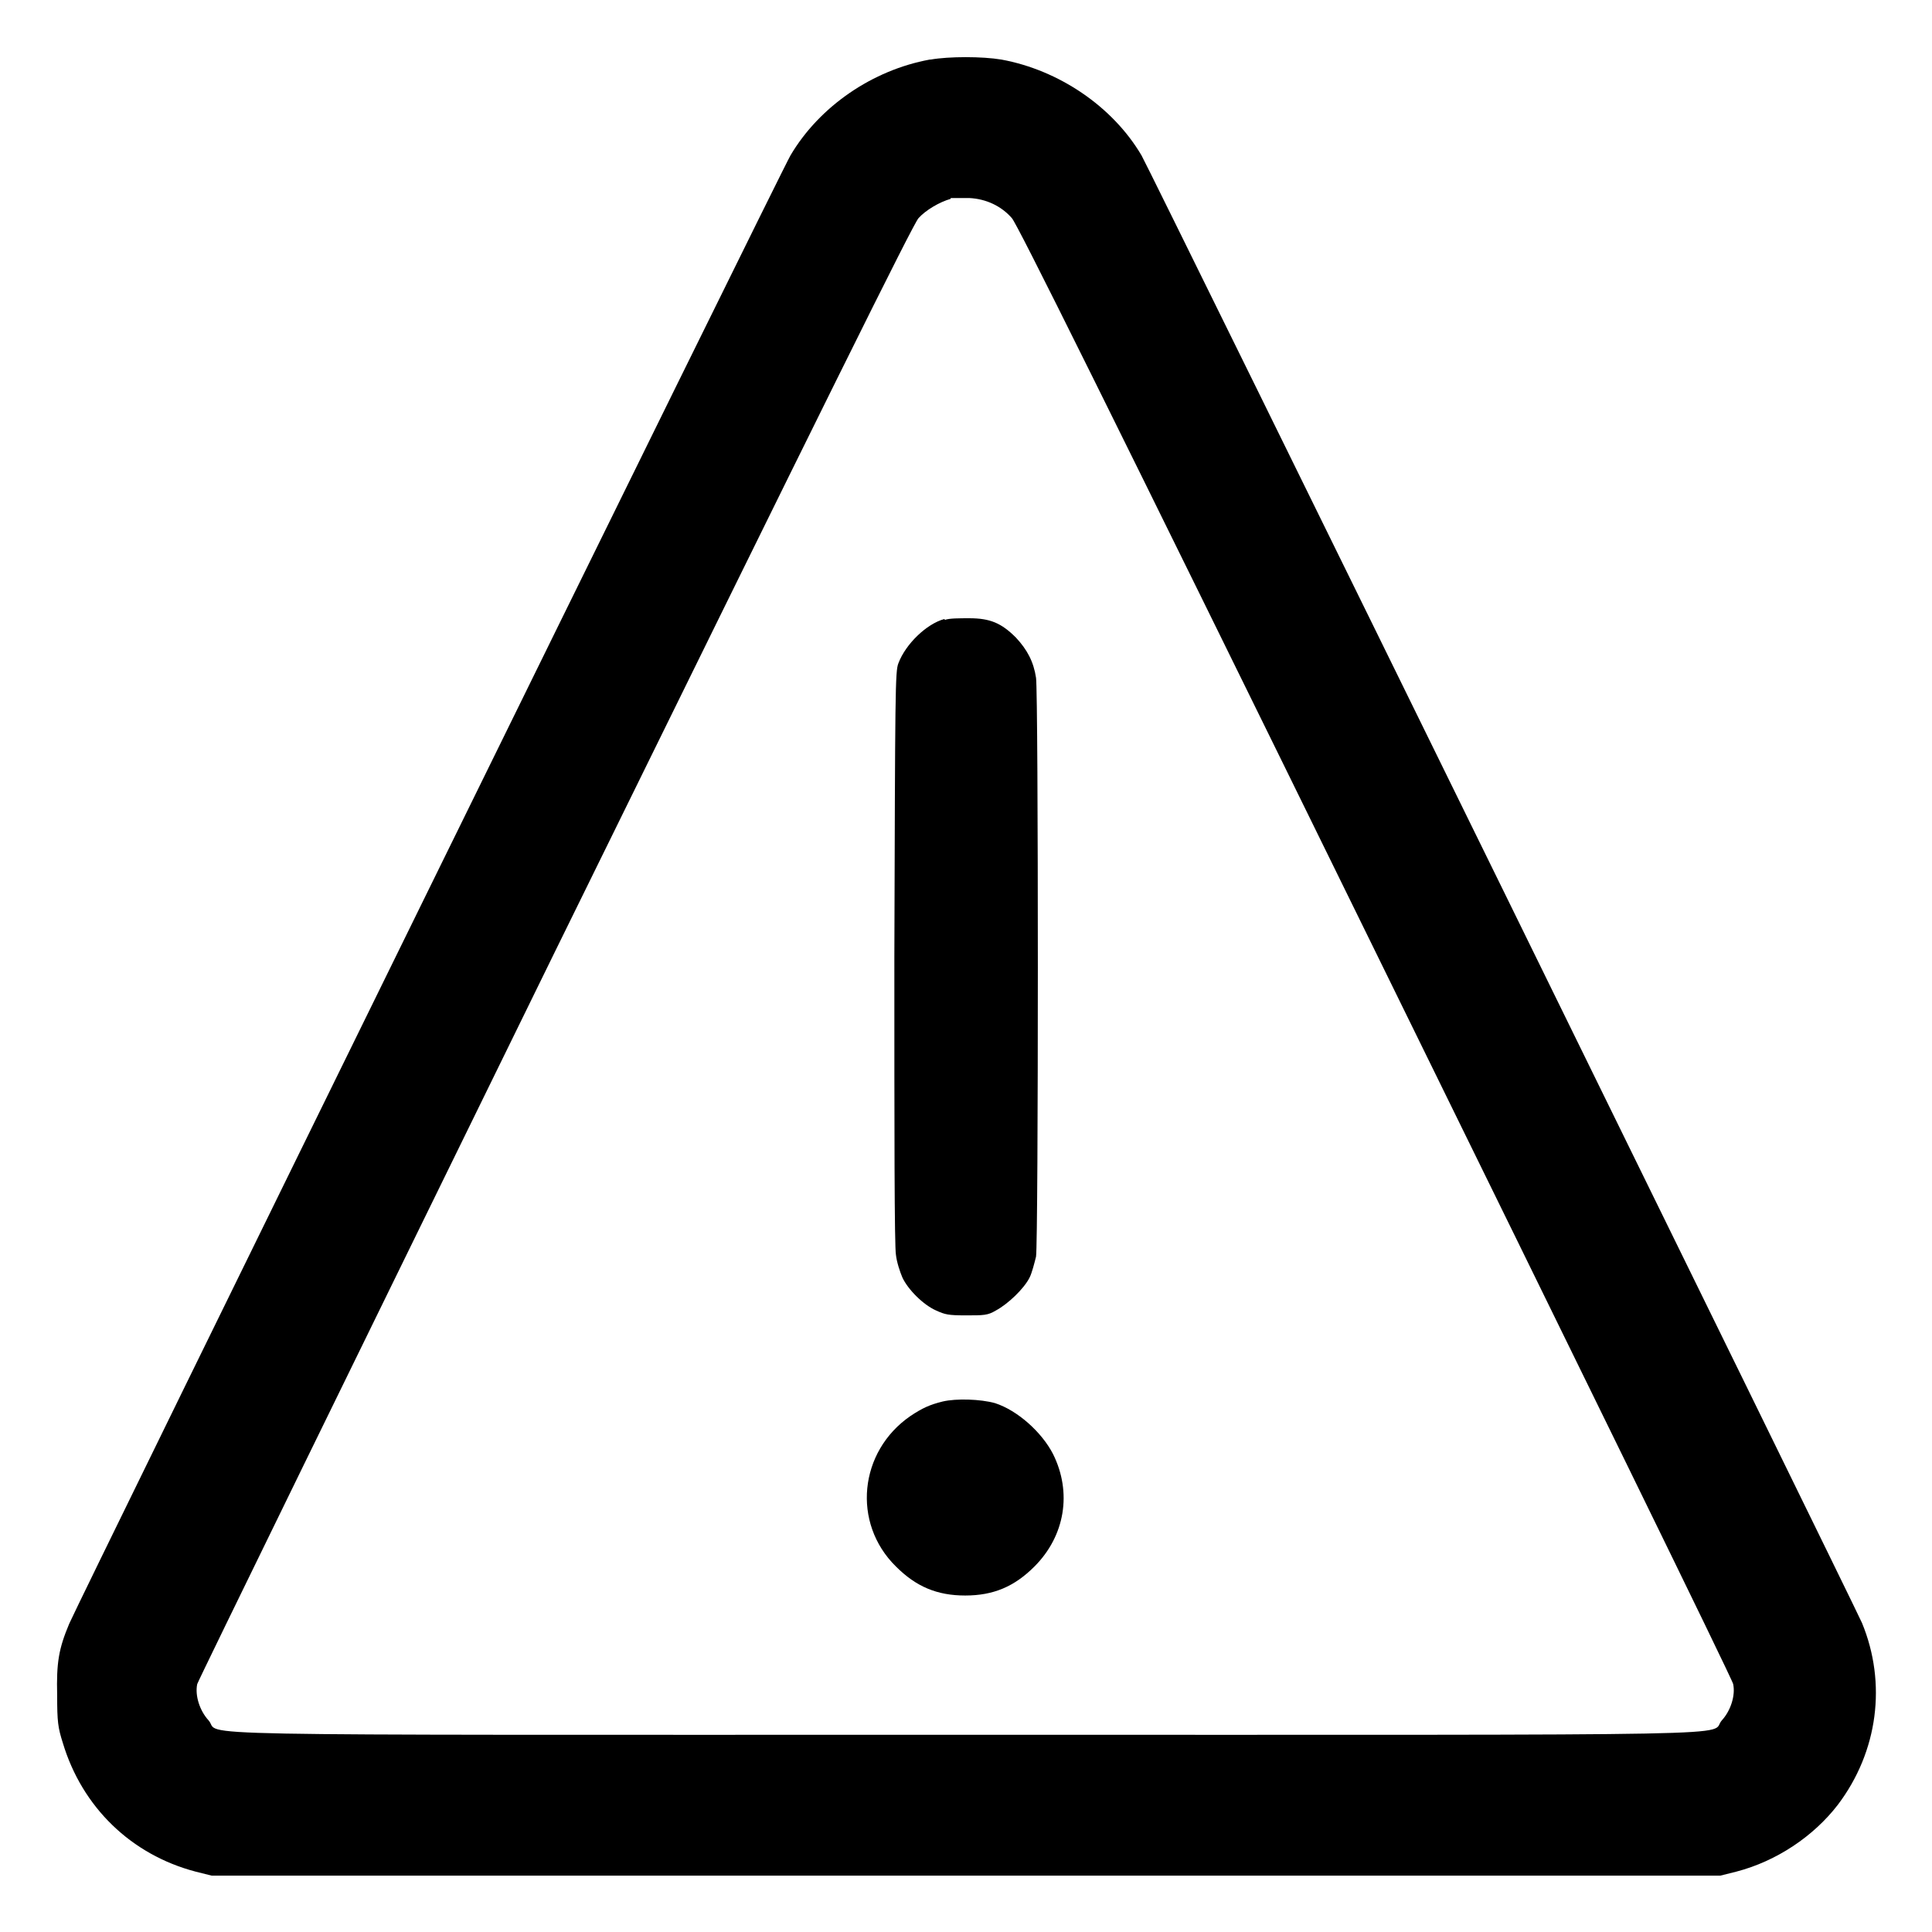 <?xml version="1.0" encoding="UTF-8"?>
<svg id="Lager_1" data-name="Lager 1" xmlns="http://www.w3.org/2000/svg" viewBox="0 0 24 24">
  <path d="M11.55.74c-.71.13-1.37.58-1.73,1.19-.11.18-8.86,18-8.96,18.24-.13.31-.16.48-.15.89,0,.33.01.4.07.59.24.8.85,1.39,1.65,1.6l.2.05h18.74l.2-.05c.5-.13.96-.44,1.26-.83.5-.66.61-1.51.3-2.26-.1-.23-8.85-18.06-8.95-18.23-.36-.61-1.03-1.06-1.74-1.19-.24-.04-.65-.04-.88,0M11.81,2.47c-.14.04-.31.14-.4.24-.07.08-1.12,2.2-4.52,9.12-2.43,4.96-4.43,9.05-4.44,9.09-.03.14.03.33.14.45.18.2-.77.18,9.4.18s9.22.02,9.4-.18c.11-.12.17-.31.14-.45,0-.04-2.01-4.14-4.44-9.09-3.41-6.95-4.45-9.04-4.52-9.12-.13-.15-.32-.24-.53-.25-.09,0-.19,0-.23,0M11.73,7.69c-.22.06-.48.31-.57.55-.04.1-.04.34-.05,3.65,0,2.13,0,3.6.02,3.7.01.09.05.21.08.28.07.15.26.34.42.41.11.05.15.06.37.06s.27,0,.37-.06c.15-.08.35-.27.42-.41.03-.06.06-.18.08-.26.03-.2.03-6.99,0-7.19-.03-.2-.11-.35-.25-.5-.18-.18-.32-.24-.58-.24-.12,0-.25,0-.3.02M11.71,17.41c-.16.04-.25.08-.4.18-.64.44-.73,1.33-.18,1.87.25.25.51.36.86.36s.61-.11.86-.36c.38-.38.47-.92.23-1.4-.14-.27-.44-.54-.72-.63-.18-.05-.48-.06-.65-.02" fill-rule="evenodd"/>
</svg>